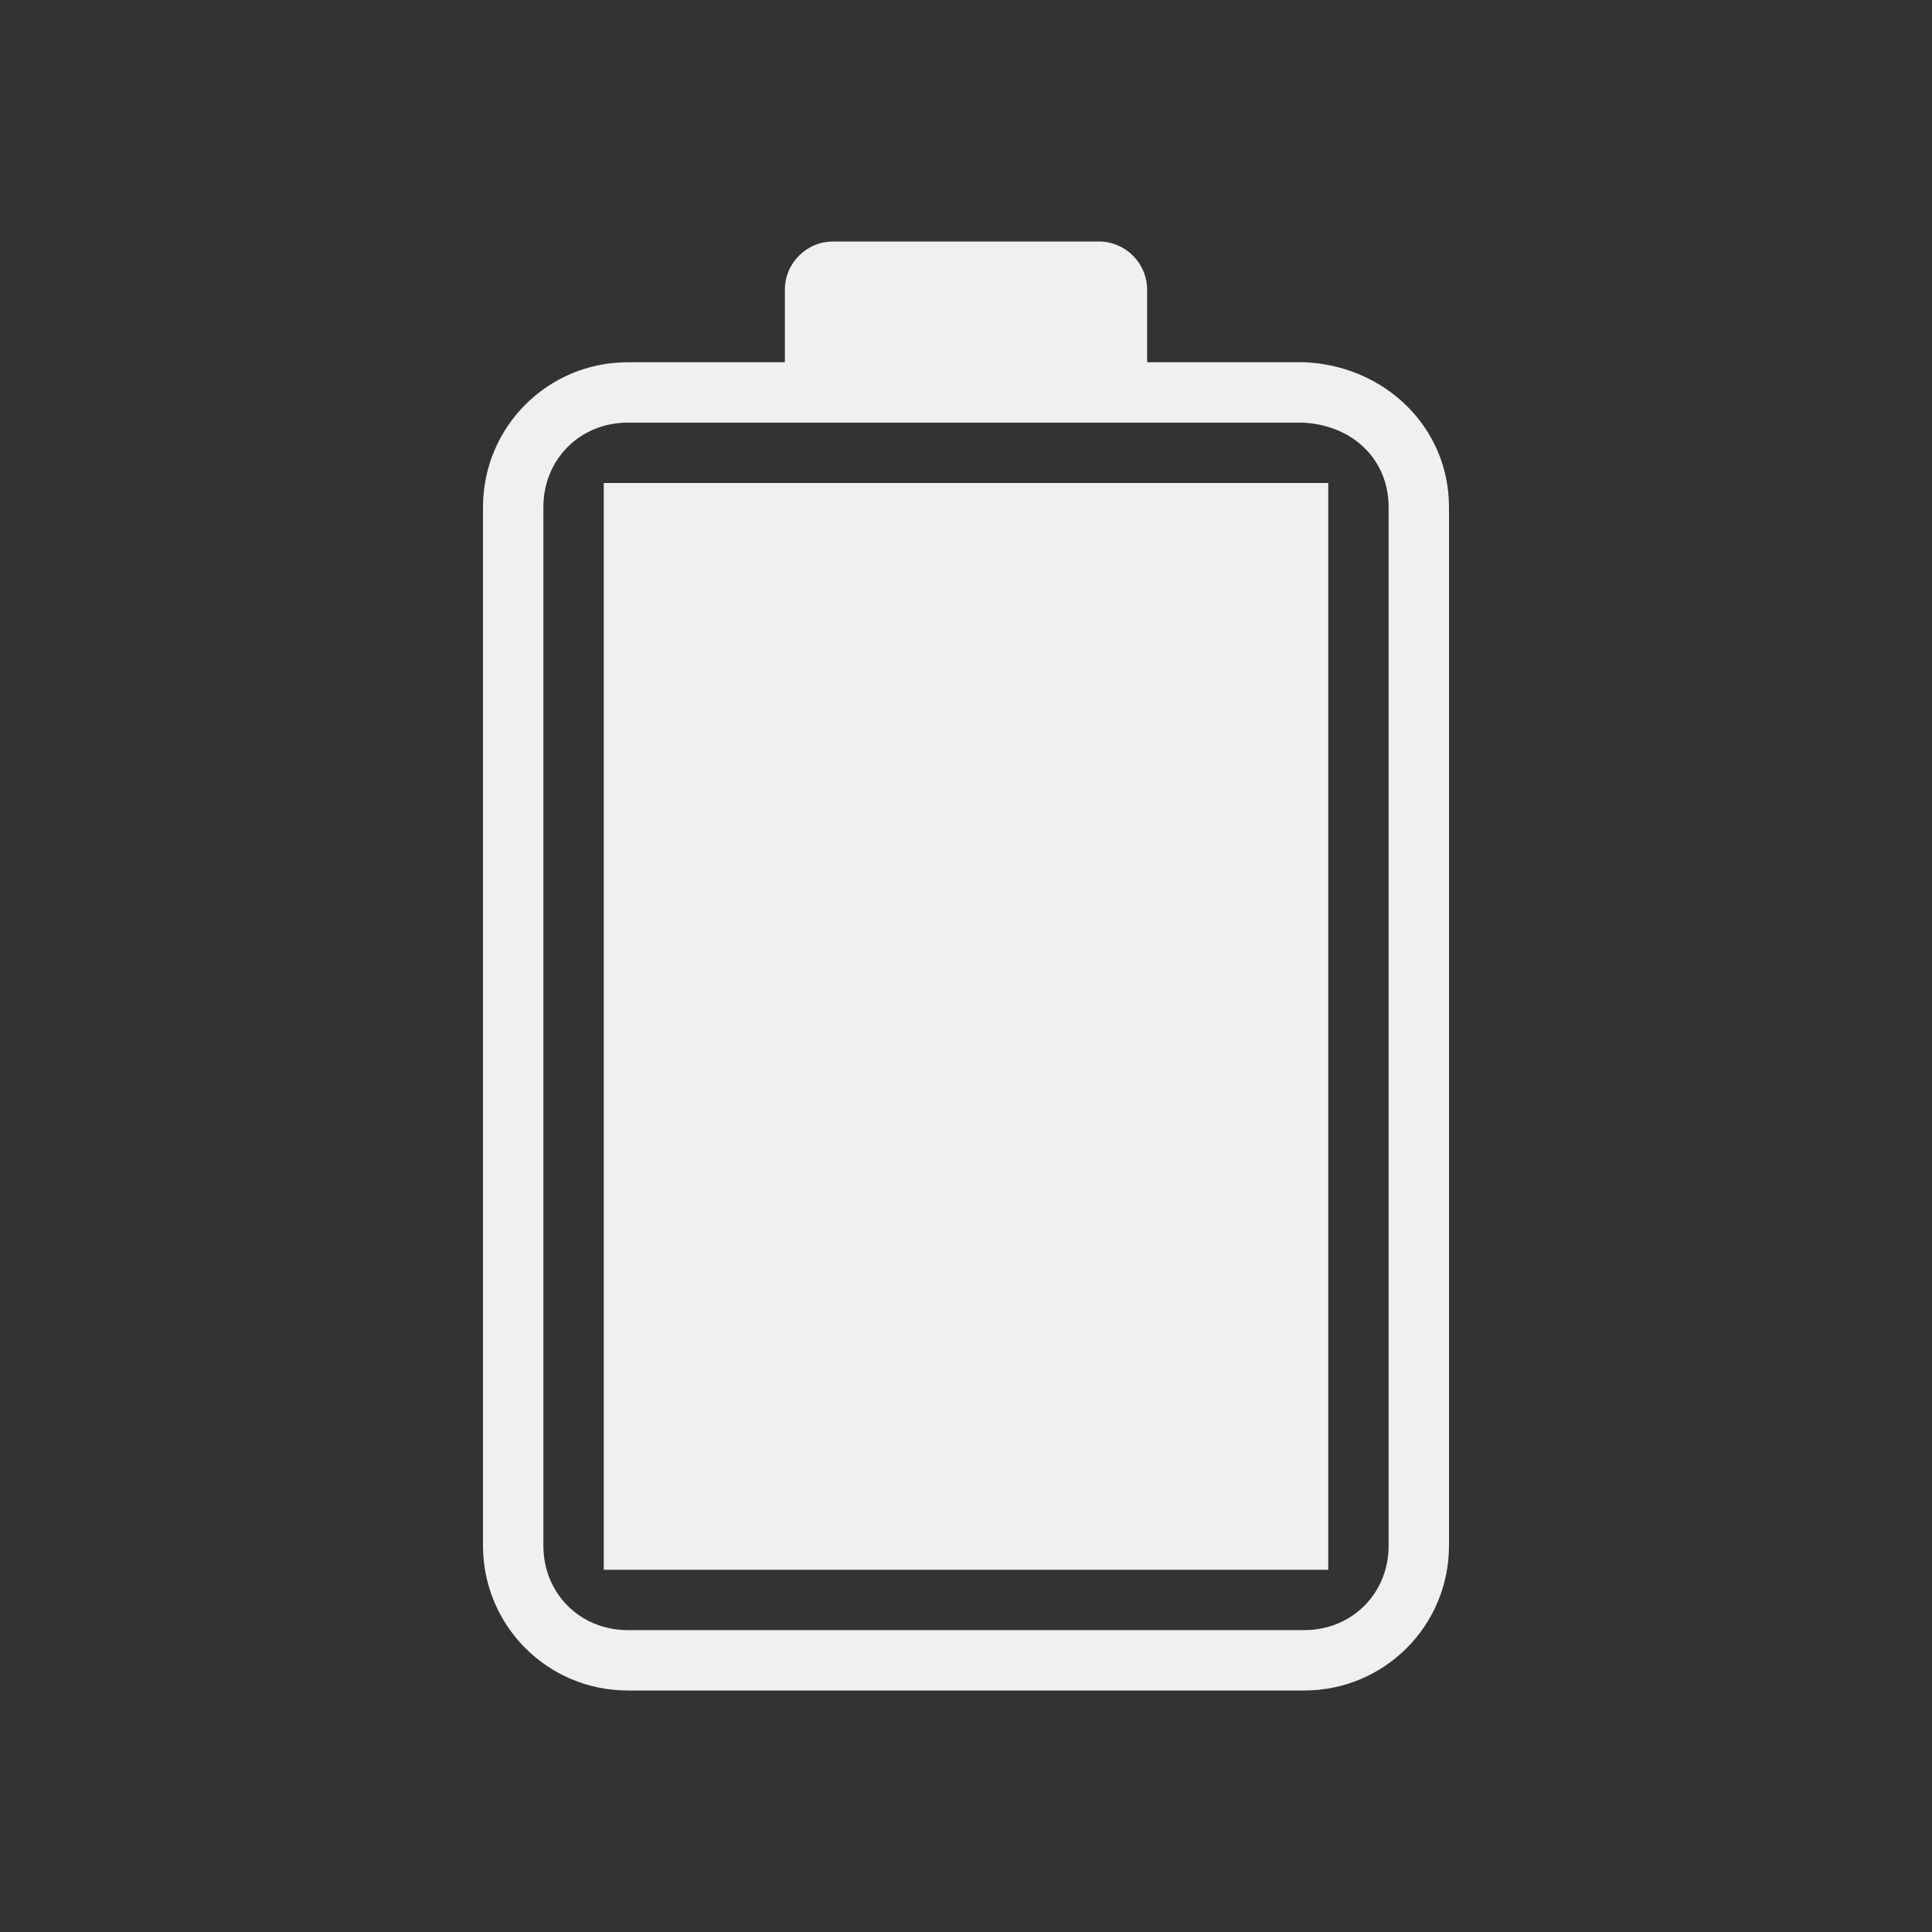 <svg xmlns="http://www.w3.org/2000/svg" width="32" height="32" version="1.0">
 <rect width="100%" height="100%" fill="#333333" stroke="none"/>
 <g id="22-22-Unavailable" transform="translate(-265.54,-426.5)">
  <rect  style="opacity:0.001" width="22" height="22" x="169.54" y="404.5"/>
  <g  transform="translate(-90,-22)">
   <rect  style="opacity:1;fill:#da4453" width="8" height="8" x="273.54" y="440.5" ry=".8"/>
   <path  style="opacity:1;fill:#ffffff" d="m 275.243,441.505 -0.707,0.707 2.293,2.293 -2.293,2.293 0.707,0.707 2.293,-2.293 2.293,2.293 0.707,-0.707 -2.293,-2.293 2.293,-2.293 -0.707,-0.707 -2.293,2.293 z"/>
  </g>
 </g>
 <g id="22-22-Battery" transform="translate(-246.54,-426.5)">
  <rect  style="opacity:0.001" width="22" height="22" x="214.54" y="404.5"/>
  <path  style="opacity:1;fill:#eff0f1" d="m 224.036,407.505 c -0.277,0 -0.5,0.223 -0.5,0.5 v 0.5 h -1.5 c -0.831,0 -1.5,0.669 -1.5,1.5 v 11 c 0,0.831 0.669,1.5 1.5,1.5 h 7 c 0.831,0 1.5,-0.669 1.5,-1.5 v -11 c 0,-0.831 -0.669,-1.5 -1.5,-1.5 h -1.5 v -0.5 c 0,-0.277 -0.223,-0.5 -0.5,-0.5 z m -2,2 h 7 c 0.294,0 0.5,0.206 0.5,0.5 v 11 c 0,0.294 -0.206,0.5 -0.5,0.5 h -7 c -0.294,0 -0.5,-0.206 -0.5,-0.5 v -11 c 0,-0.294 0.206,-0.5 0.5,-0.5 z"/>
 </g>
 <g id="22-22-Fill100" transform="translate(-214.54,-426.5)">
  <rect  style="opacity:0.001" width="22" height="22" x="214.54" y="404.5"/>
  <path  style="opacity:1;fill:#eff0f1" d="m 224.036,407.505 c -0.277,0 -0.5,0.223 -0.5,0.5 v 0.5 h -1.5 c -0.831,0 -1.5,0.669 -1.5,1.5 v 11 c 0,0.831 0.669,1.5 1.5,1.5 h 7 c 0.831,0 1.5,-0.669 1.5,-1.5 v -11 c 0,-0.831 -0.669,-1.5 -1.5,-1.5 h -1.5 v -0.5 c 0,-0.277 -0.223,-0.5 -0.5,-0.5 z m -2,2 h 7 c 0.294,0 0.5,0.206 0.5,0.5 v 11 c 0,0.294 -0.206,0.5 -0.5,0.5 h -7 c -0.294,0 -0.5,-0.206 -0.5,-0.5 v -11 c 0,-0.294 0.206,-0.5 0.5,-0.5 z m 0.5,1 v 10 h 6 v -10 z"/>
 </g>
 <g id="22-22-Fill90" transform="translate(-182.54,-426.5)">
  <rect  style="opacity:0.001" width="22" height="22" x="214.54" y="404.5"/>
  <path  style="opacity:1;fill:#eff0f1" d="m 224.036,407.505 c -0.277,0 -0.5,0.223 -0.5,0.5 v 0.5 h -1.5 c -0.831,0 -1.5,0.669 -1.5,1.5 v 11 c 0,0.831 0.669,1.5 1.5,1.5 h 7 c 0.831,0 1.5,-0.669 1.5,-1.5 v -11 c 0,-0.831 -0.669,-1.5 -1.5,-1.5 h -1.5 v -0.5 c 0,-0.277 -0.223,-0.5 -0.5,-0.5 z m -2,2 h 7 c 0.294,0 0.5,0.206 0.5,0.5 v 11 c 0,0.294 -0.206,0.5 -0.5,0.5 h -7 c -0.294,0 -0.5,-0.206 -0.5,-0.5 v -11 c 0,-0.294 0.206,-0.5 0.5,-0.5 z m 0.5,2 v 9 h 6 v -9 z"/>
 </g>
 <g id="22-22-Fill80" transform="translate(-150.54,-426.5)">
  <rect  style="opacity:0.001" width="22" height="22" x="214.54" y="404.5"/>
  <path  style="opacity:1;fill:#eff0f1" d="m 224.036,407.505 c -0.277,0 -0.5,0.223 -0.5,0.5 v 0.5 h -1.5 c -0.831,0 -1.5,0.669 -1.5,1.5 v 11 c 0,0.831 0.669,1.5 1.5,1.5 h 7 c 0.831,0 1.5,-0.669 1.5,-1.5 v -11 c 0,-0.831 -0.669,-1.5 -1.5,-1.5 h -1.5 v -0.5 c 0,-0.277 -0.223,-0.5 -0.5,-0.5 z m -2,2 h 7 c 0.294,0 0.5,0.206 0.5,0.5 v 11 c 0,0.294 -0.206,0.5 -0.5,0.5 h -7 c -0.294,0 -0.5,-0.206 -0.5,-0.5 v -11 c 0,-0.294 0.206,-0.5 0.5,-0.5 z m 0.5,3 v 8 h 6 v -8 z"/>
 </g>
 <g id="22-22-Fill70" transform="translate(-118.54,-426.5)">
  <rect  style="opacity:0.001" width="22" height="22" x="214.54" y="404.5"/>
  <path  style="opacity:1;fill:#eff0f1" d="m 224.036,407.505 c -0.277,0 -0.5,0.223 -0.5,0.5 v 0.5 h -1.5 c -0.831,0 -1.5,0.669 -1.5,1.5 v 11 c 0,0.831 0.669,1.5 1.5,1.5 h 7 c 0.831,0 1.5,-0.669 1.5,-1.5 v -11 c 0,-0.831 -0.669,-1.5 -1.5,-1.5 h -1.5 v -0.5 c 0,-0.277 -0.223,-0.5 -0.5,-0.5 z m -2,2 h 7 c 0.294,0 0.5,0.206 0.5,0.5 v 11 c 0,0.294 -0.206,0.5 -0.5,0.5 h -7 c -0.294,0 -0.5,-0.206 -0.5,-0.5 v -11 c 0,-0.294 0.206,-0.5 0.5,-0.5 z m 0.5,4 v 7 h 6 v -7 z"/>
 </g>
 <g id="22-22-Fill60" transform="translate(-86.54,-426.5)">
  <rect  style="opacity:0.001" width="22" height="22" x="214.54" y="404.5"/>
  <path  style="opacity:1;fill:#eff0f1" d="m 224.036,407.505 c -0.277,0 -0.5,0.223 -0.5,0.5 v 0.5 h -1.5 c -0.831,0 -1.5,0.669 -1.5,1.5 v 11 c 0,0.831 0.669,1.5 1.5,1.5 h 7 c 0.831,0 1.5,-0.669 1.5,-1.5 v -11 c 0,-0.831 -0.669,-1.5 -1.5,-1.5 h -1.5 v -0.5 c 0,-0.277 -0.223,-0.5 -0.5,-0.5 z m -2,2 h 7 c 0.294,0 0.5,0.206 0.5,0.5 v 11 c 0,0.294 -0.206,0.5 -0.5,0.5 h -7 c -0.294,0 -0.5,-0.206 -0.5,-0.5 v -11 c 0,-0.294 0.206,-0.5 0.5,-0.5 z m 0.5,5 v 6 h 6 v -6 z"/>
 </g>
 <g id="22-22-Fill50" transform="translate(-54.54,-426.5)">
  <rect  style="opacity:0.001" width="22" height="22" x="214.54" y="404.5"/>
  <path  style="opacity:1;fill:#eff0f1" d="m 224.036,407.505 c -0.277,0 -0.5,0.223 -0.5,0.5 v 0.5 h -1.5 c -0.831,0 -1.5,0.669 -1.5,1.5 v 11 c 0,0.831 0.669,1.5 1.5,1.5 h 7 c 0.831,0 1.5,-0.669 1.5,-1.5 v -11 c 0,-0.831 -0.669,-1.5 -1.5,-1.5 h -1.5 v -0.5 c 0,-0.277 -0.223,-0.5 -0.5,-0.5 z m -2,2 h 7 c 0.294,0 0.5,0.206 0.5,0.5 v 11 c 0,0.294 -0.206,0.5 -0.5,0.5 h -7 c -0.294,0 -0.5,-0.206 -0.5,-0.5 v -11 c 0,-0.294 0.206,-0.5 0.5,-0.5 z m 0.5,6 v 5 h 6 v -5 z"/>
 </g>
 <g id="22-22-Fill40" transform="translate(-22.54,-426.5)">
  <rect  style="opacity:0.001" width="22" height="22" x="214.54" y="404.5"/>
  <path  style="opacity:1;fill:#eff0f1" d="m 224.036,407.505 c -0.277,0 -0.5,0.223 -0.5,0.5 v 0.5 h -1.5 c -0.831,0 -1.5,0.669 -1.5,1.5 v 11 c 0,0.831 0.669,1.5 1.5,1.5 h 7 c 0.831,0 1.5,-0.669 1.5,-1.5 v -11 c 0,-0.831 -0.669,-1.5 -1.5,-1.5 h -1.5 v -0.5 c 0,-0.277 -0.223,-0.5 -0.5,-0.5 z m -2,2 h 7 c 0.294,0 0.5,0.206 0.5,0.5 v 11 c 0,0.294 -0.206,0.5 -0.5,0.5 h -7 c -0.294,0 -0.5,-0.206 -0.5,-0.5 v -11 c 0,-0.294 0.206,-0.5 0.5,-0.5 z m 0.5,7 v 4 h 6 v -4 z"/>
 </g>
 <g id="22-22-Fill30" transform="translate(9.46,-426.5)">
  <rect  style="opacity:0.001" width="22" height="22" x="214.54" y="404.5"/>
  <path  style="opacity:1;fill:#eff0f1" d="m 224.036,407.505 c -0.277,0 -0.5,0.223 -0.5,0.5 v 0.5 h -1.5 c -0.831,0 -1.5,0.669 -1.5,1.5 v 11 c 0,0.831 0.669,1.5 1.5,1.5 h 7 c 0.831,0 1.5,-0.669 1.5,-1.5 v -11 c 0,-0.831 -0.669,-1.5 -1.5,-1.5 h -1.5 v -0.5 c 0,-0.277 -0.223,-0.5 -0.5,-0.5 z m -2,2 h 7 c 0.294,0 0.5,0.206 0.5,0.5 v 11 c 0,0.294 -0.206,0.5 -0.5,0.5 h -7 c -0.294,0 -0.5,-0.206 -0.5,-0.5 v -11 c 0,-0.294 0.206,-0.5 0.5,-0.5 z m 0.5,8 v 3 h 6 v -3 z"/>
 </g>
 <g id="22-22-Fill20" transform="translate(41.46,-426.5)">
  <rect  style="opacity:0.001" width="22" height="22" x="214.54" y="404.5"/>
  <path  style="opacity:1;fill:#eff0f1" d="m 224.036,407.505 c -0.277,0 -0.5,0.223 -0.5,0.5 v 0.5 h -1.5 c -0.831,0 -1.5,0.669 -1.5,1.5 v 11 c 0,0.831 0.669,1.5 1.5,1.5 h 7 c 0.831,0 1.5,-0.669 1.5,-1.5 v -11 c 0,-0.831 -0.669,-1.5 -1.5,-1.5 h -1.5 v -0.5 c 0,-0.277 -0.223,-0.5 -0.5,-0.5 z m -2,2 h 7 c 0.294,0 0.5,0.206 0.5,0.5 v 11 c 0,0.294 -0.206,0.5 -0.5,0.5 h -7 c -0.294,0 -0.5,-0.206 -0.5,-0.5 v -11 c 0,-0.294 0.206,-0.5 0.5,-0.5 z m 0.5,9 v 2 h 6 v -2 z"/>
 </g>
 <g id="22-22-Fill10" transform="translate(73.46,-426.5)">
  <rect  style="opacity:0.001" width="22" height="22" x="214.54" y="404.5"/>
  <path  style="opacity:1;fill:#da4453" d="m 224.036,407.505 c -0.277,0 -0.5,0.223 -0.5,0.5 v 0.5 h -1.5 c -0.831,0 -1.5,0.669 -1.5,1.5 v 11 c 0,0.831 0.669,1.5 1.5,1.5 h 7 c 0.831,0 1.5,-0.669 1.5,-1.5 v -11 c 0,-0.831 -0.669,-1.5 -1.5,-1.5 h -1.5 v -0.5 c 0,-0.277 -0.223,-0.5 -0.5,-0.5 z m -2,2 h 7 c 0.294,0 0.5,0.206 0.5,0.5 v 11 c 0,0.294 -0.206,0.5 -0.5,0.5 h -7 c -0.294,0 -0.5,-0.206 -0.5,-0.5 v -11 c 0,-0.294 0.206,-0.5 0.5,-0.5 z m 0.5,10 v 1 h 6 v -1 z"/>
 </g>
 <g id="22-22-Fill0" transform="translate(105.46,-426.5)">
  <rect  style="opacity:0.001" width="22" height="22" x="214.54" y="404.5"/>
  <path  style="opacity:1;fill:#da4453" d="m 224.036,407.505 c -0.277,0 -0.5,0.223 -0.5,0.5 v 0.5 h -1.5 c -0.831,0 -1.5,0.669 -1.5,1.5 v 11 c 0,0.831 0.669,1.5 1.5,1.5 h 7 c 0.831,0 1.5,-0.669 1.5,-1.5 v -11 c 0,-0.831 -0.669,-1.5 -1.5,-1.5 h -1.5 v -0.5 c 0,-0.277 -0.223,-0.5 -0.5,-0.5 z m -2,2 h 7 c 0.294,0 0.5,0.206 0.5,0.5 v 11 c 0,0.294 -0.206,0.5 -0.5,0.5 h -7 c -0.294,0 -0.5,-0.206 -0.5,-0.5 v -11 c 0,-0.294 0.206,-0.5 0.5,-0.5 z"/>
 </g>
 <g id="22-22-battery-ups" transform="translate(-278.54,-426.5)">
  <rect  style="opacity:0.001" width="22" height="22" x="214.54" y="404.5"/>
  <path  style="opacity:1;fill:#eff0f1" transform="translate(214.536,404.505)" d="M 6.5,3 C 5.669,3 5,3.669 5,4.5 v 13 C 5,18.331 5.669,19 6.5,19 h 9 C 16.331,19 17,18.331 17,17.5 V 4.5 C 17,3.669 16.331,3 15.5,3 Z m 0,1 h 9 C 15.794,4 16,4.206 16,4.5 v 13 c 0,0.294 -0.206,0.5 -0.5,0.5 h -9 C 6.206,18 6,17.794 6,17.5 V 4.5 C 6,4.206 6.206,4 6.5,4 Z M 11,5 9,10 h 2 v 3 L 13,8 H 11 Z M 7,15 v 2 h 1 v -2 z m 2,0 v 2 h 1 v -2 z m 2,0 v 2 h 1 v -2 z m 3,0 a 1,1 0 0 0 -1,1 1,1 0 0 0 1,1 1,1 0 0 0 1,-1 1,1 0 0 0 -1,-1 z"/>
 </g>
 <g id="Fill100">
  <rect  style="opacity:0.001" width="32" height="32" x="0" y="0"/>
  <path  style="opacity:1;fill:#eff0f1" d="M 13.801,4 C 13.358,4 13,4.358 13,4.801 V 6 H 10.4 C 9.071,6 8,7.071 8,8.4 V 25.6 C 8,26.929 9.071,28 10.4,28 H 21.6 C 22.929,28 24,26.929 24,25.6 V 8.4 C 24,7.071 22.928,6.051 21.6,6 H 19 V 4.801 C 19,4.358 18.642,4 18.199,4 Z m -3.4,3 H 13 19 21.562 C 22.401,7.032 23,7.608 23,8.4 V 25.6 C 23,26.393 22.393,27 21.6,27 H 10.4 C 9.607,27 9,26.393 9,25.6 V 8.4 C 9,7.607 9.607,7 10.4,7 Z M 10,8 V 26 H 22 V 8 Z"/>
 </g>
 <g id="Fill90" transform="translate(32)">
  <rect  style="opacity:0.001" width="32" height="32" x="0" y="0"/>
  <path  style="opacity:1;fill:#eff0f1" d="M 13.801,4 C 13.358,4 13,4.358 13,4.801 V 6 H 10.4 C 9.071,6 8,7.071 8,8.4 V 25.6 C 8,26.929 9.071,28 10.4,28 H 21.6 C 22.929,28 24,26.929 24,25.6 V 8.4 C 24,7.071 22.928,6.051 21.6,6 H 19 V 4.801 C 19,4.358 18.642,4 18.199,4 Z m -3.4,3 H 13 19 21.562 C 22.401,7.032 23,7.608 23,8.4 V 25.6 C 23,26.393 22.393,27 21.6,27 H 10.4 C 9.607,27 9,26.393 9,25.6 V 8.4 C 9,7.607 9.607,7 10.4,7 Z M 10,10 V 26 H 22 V 10 Z"/>
 </g>
 <g id="Fill80" transform="translate(64)">
  <rect  style="opacity:0.001" width="32" height="32" x="0" y="0"/>
  <path  style="opacity:1;fill:#eff0f1" d="M 13.801,4 C 13.358,4 13,4.358 13,4.801 V 6 H 10.4 C 9.071,6 8,7.071 8,8.4 V 25.6 C 8,26.929 9.071,28 10.4,28 H 21.6 C 22.929,28 24,26.929 24,25.6 V 8.4 C 24,7.071 22.928,6.051 21.6,6 H 19 V 4.801 C 19,4.358 18.642,4 18.199,4 Z m -3.4,3 H 13 19 21.562 C 22.401,7.032 23,7.608 23,8.4 V 25.6 C 23,26.393 22.393,27 21.6,27 H 10.4 C 9.607,27 9,26.393 9,25.6 V 8.4 C 9,7.607 9.607,7 10.4,7 Z M 10,12 V 26 H 22 V 12 Z"/>
 </g>
 <g id="Fill70" transform="translate(96)">
  <rect  style="opacity:0.001" width="32" height="32" x="0" y="0"/>
  <path  style="opacity:1;fill:#eff0f1" d="M 13.801,4 C 13.358,4 13,4.358 13,4.801 V 6 H 10.4 C 9.071,6 8,7.071 8,8.4 V 25.6 C 8,26.929 9.071,28 10.4,28 H 21.6 C 22.929,28 24,26.929 24,25.6 V 8.4 C 24,7.071 22.928,6.051 21.6,6 H 19 V 4.801 C 19,4.358 18.642,4 18.199,4 Z m -3.4,3 H 13 19 21.562 C 22.401,7.032 23,7.608 23,8.4 V 25.6 C 23,26.393 22.393,27 21.6,27 H 10.4 C 9.607,27 9,26.393 9,25.6 V 8.4 C 9,7.607 9.607,7 10.4,7 Z M 10,14 V 26 H 22 V 14 Z"/>
 </g>
 <g id="Fill60" transform="translate(128)">
  <rect  style="opacity:0.001" width="32" height="32" x="0" y="0"/>
  <path  style="opacity:1;fill:#eff0f1" d="M 13.801,4 C 13.358,4 13,4.358 13,4.801 V 6 H 10.4 C 9.071,6 8,7.071 8,8.4 V 25.6 C 8,26.929 9.071,28 10.4,28 H 21.6 C 22.929,28 24,26.929 24,25.6 V 8.4 C 24,7.071 22.928,6.051 21.6,6 H 19 V 4.801 C 19,4.358 18.642,4 18.199,4 Z m -3.4,3 H 13 19 21.562 C 22.401,7.032 23,7.608 23,8.4 V 25.6 C 23,26.393 22.393,27 21.6,27 H 10.4 C 9.607,27 9,26.393 9,25.6 V 8.4 C 9,7.607 9.607,7 10.4,7 Z M 10,16 V 26 H 22 V 16 Z"/>
 </g>
 <g id="Fill50" transform="translate(160)">
  <rect  style="opacity:0.001" width="32" height="32" x="0" y="0"/>
  <path  style="opacity:1;fill:#eff0f1" d="M 13.801,4 C 13.358,4 13,4.358 13,4.801 V 6 H 10.4 C 9.071,6 8,7.071 8,8.4 V 25.6 C 8,26.929 9.071,28 10.4,28 H 21.6 C 22.929,28 24,26.929 24,25.6 V 8.4 C 24,7.071 22.928,6.051 21.6,6 H 19 V 4.801 C 19,4.358 18.642,4 18.199,4 Z m -3.4,3 H 13 19 21.562 C 22.401,7.032 23,7.608 23,8.4 V 25.6 C 23,26.393 22.393,27 21.6,27 H 10.4 C 9.607,27 9,26.393 9,25.6 V 8.4 C 9,7.607 9.607,7 10.4,7 Z M 10,18 v 8 h 12 v -8 z"/>
 </g>
 <g id="Fill40" transform="translate(192)">
  <rect  style="opacity:0.001" width="32" height="32" x="0" y="0"/>
  <path  style="opacity:1;fill:#eff0f1" d="M 13.801,4 C 13.358,4 13,4.358 13,4.801 V 6 H 10.4 C 9.071,6 8,7.071 8,8.4 V 25.6 C 8,26.929 9.071,28 10.4,28 H 21.6 C 22.929,28 24,26.929 24,25.6 V 8.4 C 24,7.071 22.928,6.051 21.6,6 H 19 V 4.801 C 19,4.358 18.642,4 18.199,4 Z m -3.4,3 H 13 19 21.562 C 22.401,7.032 23,7.608 23,8.4 V 25.6 C 23,26.393 22.393,27 21.6,27 H 10.4 C 9.607,27 9,26.393 9,25.6 V 8.4 C 9,7.607 9.607,7 10.4,7 Z M 10,20 v 6 h 12 v -6 z"/>
 </g>
 <g id="Fill30" transform="translate(224)">
  <rect  style="opacity:0.001" width="32" height="32" x="0" y="0"/>
  <path  style="opacity:1;fill:#eff0f1" d="M 13.801,4 C 13.358,4 13,4.358 13,4.801 V 6 H 10.4 C 9.071,6 8,7.071 8,8.4 V 25.6 C 8,26.929 9.071,28 10.4,28 H 21.6 C 22.929,28 24,26.929 24,25.6 V 8.4 C 24,7.071 22.928,6.051 21.6,6 H 19 V 4.801 C 19,4.358 18.642,4 18.199,4 Z m -3.4,3 H 13 19 21.562 C 22.401,7.032 23,7.608 23,8.4 V 25.6 C 23,26.393 22.393,27 21.6,27 H 10.4 C 9.607,27 9,26.393 9,25.6 V 8.4 C 9,7.607 9.607,7 10.4,7 Z M 10,22 v 4 h 12 v -4 z"/>
 </g>
 <g id="Fill20" transform="translate(256)">
  <rect  style="opacity:0.001" width="32" height="32" x="0" y="0"/>
  <path  style="opacity:1;fill:#eff0f1" d="M 13.801,4 C 13.358,4 13,4.358 13,4.801 V 6 H 10.4 C 9.071,6 8,7.071 8,8.4 V 25.6 C 8,26.929 9.071,28 10.4,28 H 21.6 C 22.929,28 24,26.929 24,25.6 V 8.4 C 24,7.071 22.928,6.051 21.6,6 H 19 V 4.801 C 19,4.358 18.642,4 18.199,4 Z m -3.4,3 H 13 19 21.562 C 22.401,7.032 23,7.608 23,8.4 V 25.6 C 23,26.393 22.393,27 21.6,27 H 10.4 C 9.607,27 9,26.393 9,25.6 V 8.4 C 9,7.607 9.607,7 10.4,7 Z M 10,24 v 2 h 12 v -2 z"/>
 </g>
 <g id="Fill10" transform="translate(288)">
  <rect  style="opacity:0.001" width="32" height="32" x="0" y="0"/>
  <path  style="opacity:1;fill:#da4453" d="M 13.801,4 C 13.358,4 13,4.358 13,4.801 V 6 H 10.4 C 9.071,6 8,7.071 8,8.4 V 25.6 C 8,26.929 9.071,28 10.4,28 H 21.6 C 22.929,28 24,26.929 24,25.6 V 8.4 C 24,7.071 22.928,6.051 21.6,6 H 19 V 4.801 C 19,4.358 18.642,4 18.199,4 Z m -3.4,3 H 13 19 21.562 C 22.401,7.032 23,7.608 23,8.4 V 25.6 C 23,26.393 22.393,27 21.6,27 H 10.4 C 9.607,27 9,26.393 9,25.6 V 8.4 C 9,7.607 9.607,7 10.4,7 Z M 10,25 v 1 h 12 v -1 z"/>
 </g>
 <g id="Fill0" transform="translate(320)">
  <rect  style="opacity:0.001" width="32" height="32" x="0" y="0"/>
  <path  style="opacity:1;fill:#da4453" d="M 13.801,4 C 13.358,4 13,4.358 13,4.801 V 6 H 10.4 C 9.071,6 8,7.071 8,8.4 V 25.6 C 8,26.929 9.071,28 10.4,28 H 21.6 C 22.929,28 24,26.929 24,25.6 V 8.4 C 24,7.071 22.928,6.051 21.6,6 H 19 V 4.801 C 19,4.358 18.642,4 18.199,4 Z m -3.4,3 H 13 19 21.562 C 22.401,7.032 23,7.608 23,8.4 V 25.6 C 23,26.393 22.393,27 21.6,27 H 10.4 C 9.607,27 9,26.393 9,25.6 V 8.4 C 9,7.607 9.607,7 10.4,7 Z"/>
 </g>
 <g id="Battery" transform="translate(-32)">
  <rect  style="opacity:0.001" width="32" height="32" x="0" y="0"/>
  <path  style="opacity:1;fill:#eff0f1" d="M 13.801,4 C 13.358,4 13,4.358 13,4.801 V 6 H 10.4 C 9.071,6 8,7.071 8,8.4 V 25.6 C 8,26.929 9.071,28 10.4,28 H 21.6 C 22.929,28 24,26.929 24,25.6 V 8.4 C 24,7.071 22.928,6.051 21.6,6 H 19 V 4.801 C 19,4.358 18.642,4 18.199,4 Z m -3.4,3 H 13 19 21.562 C 22.401,7.032 23,7.608 23,8.4 V 25.6 C 23,26.393 22.393,27 21.6,27 H 10.4 C 9.607,27 9,26.393 9,25.6 V 8.4 C 9,7.607 9.607,7 10.4,7 Z"/>
 </g>
 <g id="battery-ups" transform="translate(-64,5.25e-6)">
  <rect  style="opacity:0.001" width="32" height="32" x="0" y="0"/>
  <path  style="opacity:1;fill:#eff0f1" d="M 9.25,4 C 8.004,4 7,5.003 7,6.25 v 19.5 C 7,26.997 8.004,28 9.25,28 h 13.5 C 23.997,28 25,26.997 25,25.75 V 6.25 C 25,5.003 23.997,4 22.75,4 Z m 0,1 h 13.5 C 23.46,5 24,5.54 24,6.25 v 19.5 C 24,26.46 23.46,27 22.75,27 H 9.25 C 8.54,27 8,26.46 8,25.75 V 6.25 C 8,5.54 8.54,5 9.25,5 Z M 16,7 13,14 h 3 v 5 l 3,-7 h -3 z m -6,15 v 3 h 1 v -3 z m 3,0 v 3 h 1 v -3 z m 3,0 v 3 h 1 v -3 z m 4.5,0 A 1.5,1.5 0 0 0 19,23.5 1.5,1.5 0 0 0 20.5,25 1.5,1.5 0 0 0 22,23.5 1.5,1.5 0 0 0 20.5,22 Z"/>
 </g>
 <g id="Unavailable" transform="translate(-96)">
  <rect  style="opacity:0.001" width="32" height="32" x="0" y="0"/>
  <g  transform="translate(10,10)">
   <rect  style="opacity:1;fill:#da4453" width="12" height="12" x="10" y="10" ry="1.2"/>
   <path  style="opacity:1;fill:#ffffff" d="M 12.354,11.646 11.646,12.354 15.293,16 11.646,19.646 12.354,20.354 16,16.707 19.646,20.354 20.354,19.646 16.707,16 20.354,12.354 19.646,11.646 16,15.293 Z"/>
  </g>
 </g>
 <g id="AcAdapter" transform="translate(-128,-6.75e-6)">
  <rect  style="opacity:0.001" width="32" height="32" x="0" y="0"/>
  <path  style="opacity:1;fill:#2abb9b" d="m 16,11 -3,7 h 3 v 5 l 3,-7 h -3 z"/>
 </g>
 <g id="22-22-AcAdapter" transform="translate(-133,-27)">
  <rect  style="opacity:0.001" width="22" height="22" x="5" y="5"/>
  <path  style="opacity:1;fill:#2abb9b" d="m 16,12 -2,5 h 2 v 3 l 2,-5 h -2 z"/>
 </g>
</svg>
